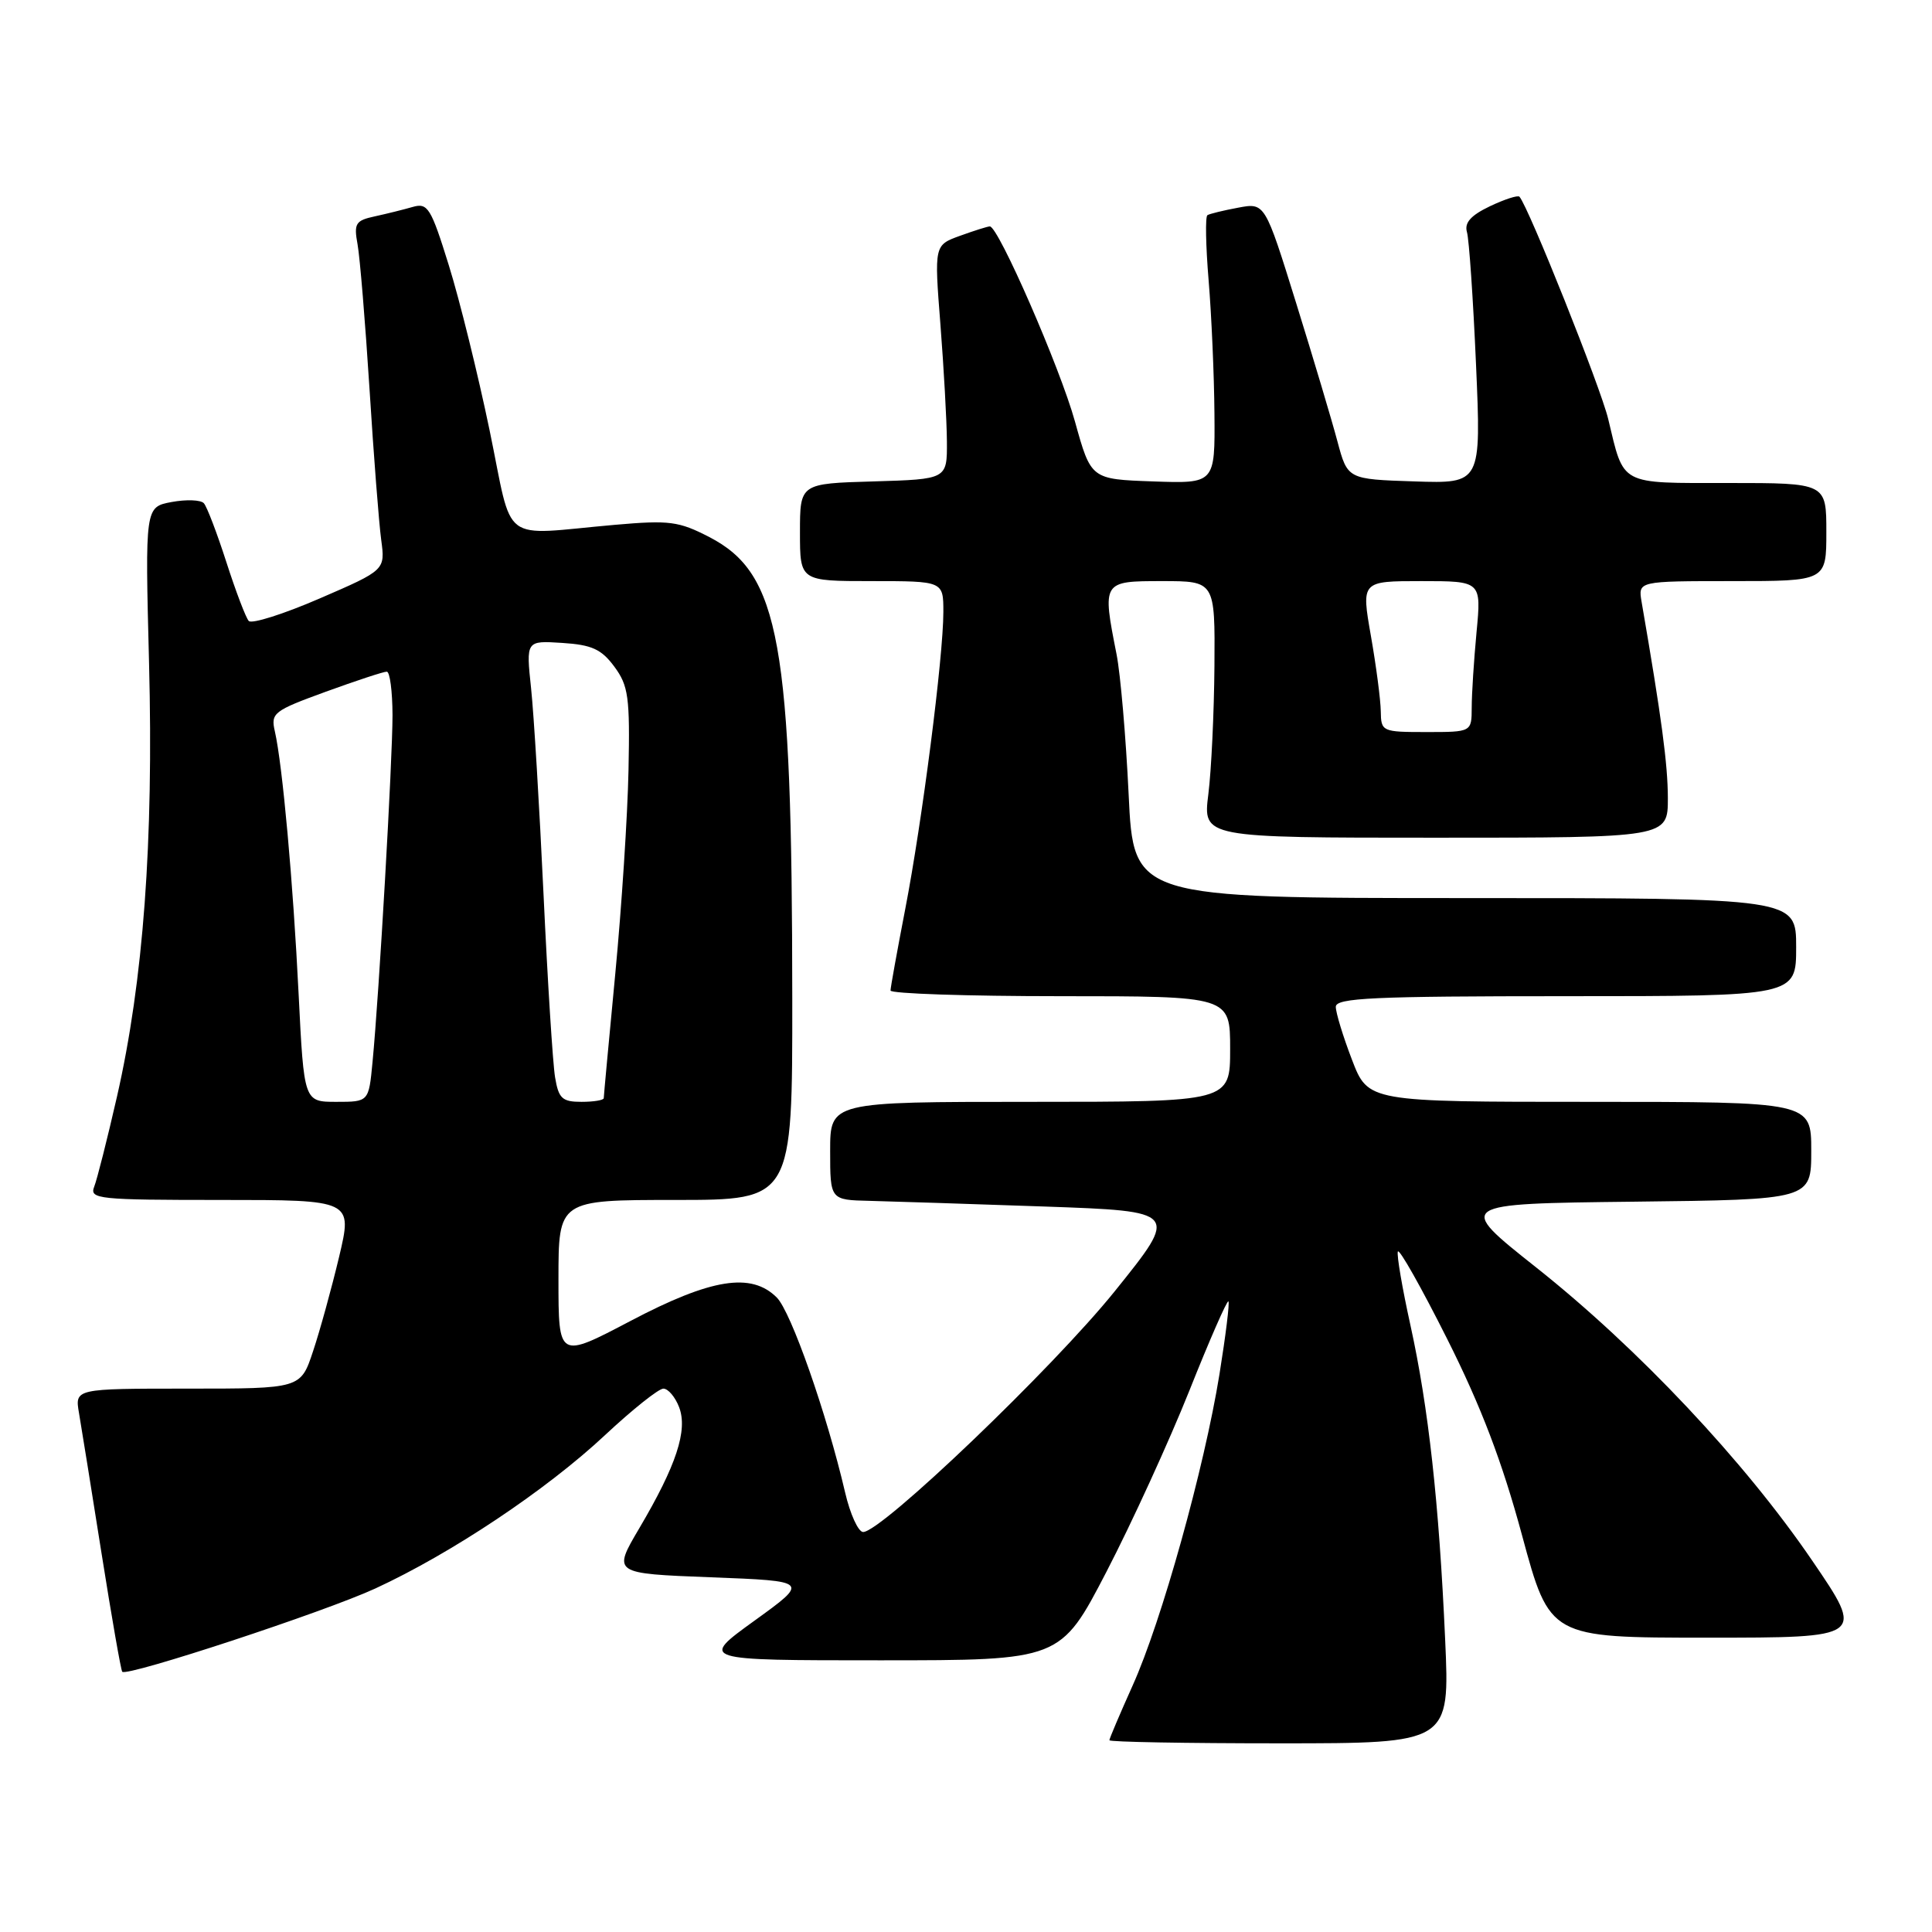 <?xml version="1.0" encoding="UTF-8" standalone="no"?>
<!DOCTYPE svg PUBLIC "-//W3C//DTD SVG 1.1//EN" "http://www.w3.org/Graphics/SVG/1.1/DTD/svg11.dtd" >
<svg xmlns="http://www.w3.org/2000/svg" xmlns:xlink="http://www.w3.org/1999/xlink" version="1.1" viewBox="0 0 256 256">
 <g >
 <path fill="currentColor"
d=" M 191.49 217.25 C 190.68 199.12 189.28 186.47 186.89 175.60 C 185.81 170.71 185.06 166.32 185.22 165.84 C 185.38 165.36 188.32 170.57 191.76 177.42 C 196.26 186.38 199.04 193.68 201.68 203.44 C 205.35 217.00 205.35 217.00 226.23 217.00 C 247.10 217.00 247.10 217.00 240.10 206.75 C 231.12 193.59 217.05 178.65 203.56 167.95 C 192.90 159.50 192.90 159.50 216.45 159.23 C 240.00 158.96 240.00 158.96 240.00 152.48 C 240.00 146.00 240.00 146.00 210.64 146.00 C 181.28 146.00 181.28 146.00 179.14 140.41 C 177.96 137.34 177.00 134.19 177.00 133.41 C 177.00 132.23 181.91 132.00 207.50 132.00 C 238.00 132.00 238.00 132.00 238.00 125.50 C 238.00 119.00 238.00 119.00 194.10 119.00 C 150.20 119.00 150.20 119.00 149.55 105.25 C 149.19 97.69 148.47 89.34 147.95 86.70 C 146.04 77.02 146.05 77.00 154.00 77.00 C 161.00 77.00 161.00 77.00 160.92 88.25 C 160.87 94.44 160.51 102.09 160.11 105.25 C 159.39 111.00 159.39 111.00 190.20 111.00 C 221.00 111.00 221.00 111.00 221.00 105.75 C 220.99 101.28 220.18 95.16 217.52 79.75 C 217.05 77.00 217.05 77.00 229.53 77.00 C 242.00 77.00 242.00 77.00 242.00 70.50 C 242.00 64.00 242.00 64.00 229.04 64.00 C 214.44 64.00 215.23 64.42 213.09 55.50 C 212.10 51.36 202.58 27.51 201.34 26.07 C 201.14 25.83 199.38 26.40 197.42 27.33 C 194.87 28.55 194.02 29.52 194.38 30.76 C 194.66 31.72 195.20 39.61 195.58 48.29 C 196.27 64.08 196.27 64.08 187.42 63.79 C 178.56 63.50 178.56 63.50 177.22 58.50 C 176.49 55.75 174.03 47.50 171.75 40.17 C 167.61 26.85 167.61 26.85 164.06 27.52 C 162.11 27.88 160.28 28.33 159.99 28.51 C 159.69 28.69 159.77 32.59 160.15 37.17 C 160.53 41.75 160.88 49.68 160.92 54.79 C 161.00 64.08 161.00 64.08 152.78 63.79 C 144.56 63.50 144.56 63.50 142.44 55.86 C 140.46 48.71 132.29 30.00 131.16 30.00 C 130.87 30.00 129.10 30.56 127.22 31.24 C 123.79 32.48 123.79 32.48 124.61 42.99 C 125.06 48.77 125.45 55.75 125.47 58.50 C 125.50 63.50 125.50 63.50 115.75 63.79 C 106.00 64.07 106.00 64.07 106.00 70.54 C 106.00 77.00 106.00 77.00 115.50 77.00 C 125.00 77.00 125.00 77.00 125.00 81.09 C 125.00 87.02 122.19 108.90 119.94 120.50 C 118.88 126.00 118.00 130.84 118.00 131.25 C 118.00 131.66 128.12 132.00 140.50 132.00 C 163.00 132.00 163.00 132.00 163.00 139.00 C 163.00 146.00 163.00 146.00 136.50 146.00 C 110.00 146.00 110.00 146.00 110.00 152.50 C 110.00 159.00 110.00 159.00 115.25 159.12 C 118.14 159.19 128.54 159.53 138.37 159.87 C 156.24 160.50 156.24 160.50 147.70 171.11 C 139.52 181.27 116.81 203.00 114.37 203.00 C 113.73 203.00 112.65 200.64 111.98 197.75 C 109.55 187.31 104.82 173.82 102.93 171.93 C 99.55 168.55 94.23 169.41 83.55 175.03 C 74.00 180.05 74.00 180.05 74.00 169.53 C 74.00 159.00 74.00 159.00 89.50 159.00 C 105.00 159.00 105.00 159.00 104.98 132.25 C 104.96 85.08 103.32 76.00 94.00 71.17 C 89.94 69.07 88.71 68.91 81.50 69.54 C 66.02 70.90 68.07 72.45 64.87 57.00 C 63.33 49.58 60.90 39.74 59.47 35.15 C 57.10 27.52 56.68 26.85 54.69 27.42 C 53.48 27.77 51.22 28.33 49.66 28.67 C 47.11 29.22 46.87 29.61 47.38 32.39 C 47.69 34.10 48.40 42.70 48.96 51.50 C 49.51 60.30 50.21 69.31 50.51 71.52 C 51.05 75.54 51.05 75.54 42.36 79.30 C 37.58 81.37 33.35 82.71 32.96 82.28 C 32.57 81.85 31.24 78.35 30.00 74.50 C 28.76 70.65 27.42 67.13 27.01 66.68 C 26.60 66.23 24.68 66.16 22.74 66.52 C 19.22 67.18 19.22 67.18 19.75 87.86 C 20.36 111.55 19.00 129.96 15.50 145.31 C 14.22 150.91 12.86 156.29 12.48 157.25 C 11.84 158.88 13.02 159.00 29.26 159.00 C 46.72 159.00 46.72 159.00 44.93 166.55 C 43.94 170.70 42.39 176.33 41.48 179.05 C 39.84 184.00 39.84 184.00 24.87 184.00 C 9.91 184.00 9.91 184.00 10.47 187.25 C 10.78 189.04 12.12 197.41 13.46 205.86 C 14.80 214.31 16.03 221.36 16.20 221.52 C 16.89 222.18 43.05 213.57 49.74 210.48 C 59.83 205.82 72.40 197.43 80.18 190.15 C 83.80 186.77 87.27 184.00 87.90 184.00 C 88.53 184.00 89.47 185.11 89.99 186.47 C 91.15 189.53 89.62 194.18 84.71 202.50 C 81.17 208.50 81.17 208.50 94.21 209.00 C 107.24 209.50 107.24 209.50 99.97 214.75 C 92.70 220.00 92.70 220.00 116.61 220.00 C 140.52 220.00 140.52 220.00 146.62 208.25 C 149.97 201.79 154.90 191.01 157.58 184.31 C 160.25 177.60 162.59 172.26 162.77 172.44 C 162.95 172.61 162.41 176.98 161.58 182.13 C 159.56 194.58 153.91 214.86 150.08 223.34 C 148.39 227.11 147.00 230.37 147.00 230.59 C 147.00 230.82 157.15 231.00 169.55 231.00 C 192.11 231.00 192.11 231.00 191.49 217.25 Z  M 39.57 131.75 C 38.84 116.87 37.43 101.33 36.42 96.91 C 35.86 94.48 36.24 94.18 43.16 91.66 C 47.20 90.19 50.84 88.99 51.25 89.00 C 51.66 89.00 52.00 91.59 52.01 94.75 C 52.01 100.75 50.24 131.64 49.36 140.75 C 48.86 146.00 48.86 146.00 44.57 146.00 C 40.28 146.00 40.28 146.00 39.57 131.75 Z  M 73.55 142.75 C 73.25 140.96 72.56 130.05 72.02 118.50 C 71.48 106.95 70.74 94.66 70.37 91.19 C 69.70 84.88 69.70 84.88 74.50 85.19 C 78.42 85.44 79.69 86.02 81.40 88.33 C 83.27 90.86 83.48 92.36 83.28 102.06 C 83.16 108.06 82.37 120.18 81.53 129.00 C 80.69 137.81 80.00 145.25 80.00 145.51 C 80.00 145.78 78.67 146.00 77.05 146.00 C 74.49 146.00 74.02 145.56 73.55 142.75 Z  M 182.96 94.25 C 182.94 92.74 182.35 88.24 181.65 84.25 C 180.38 77.00 180.38 77.00 188.33 77.00 C 196.29 77.00 196.29 77.00 195.65 83.75 C 195.30 87.46 195.01 91.96 195.01 93.75 C 195.00 97.00 195.00 97.00 189.00 97.00 C 183.13 97.00 183.00 96.94 182.96 94.25 Z "/>
</g>
</svg>